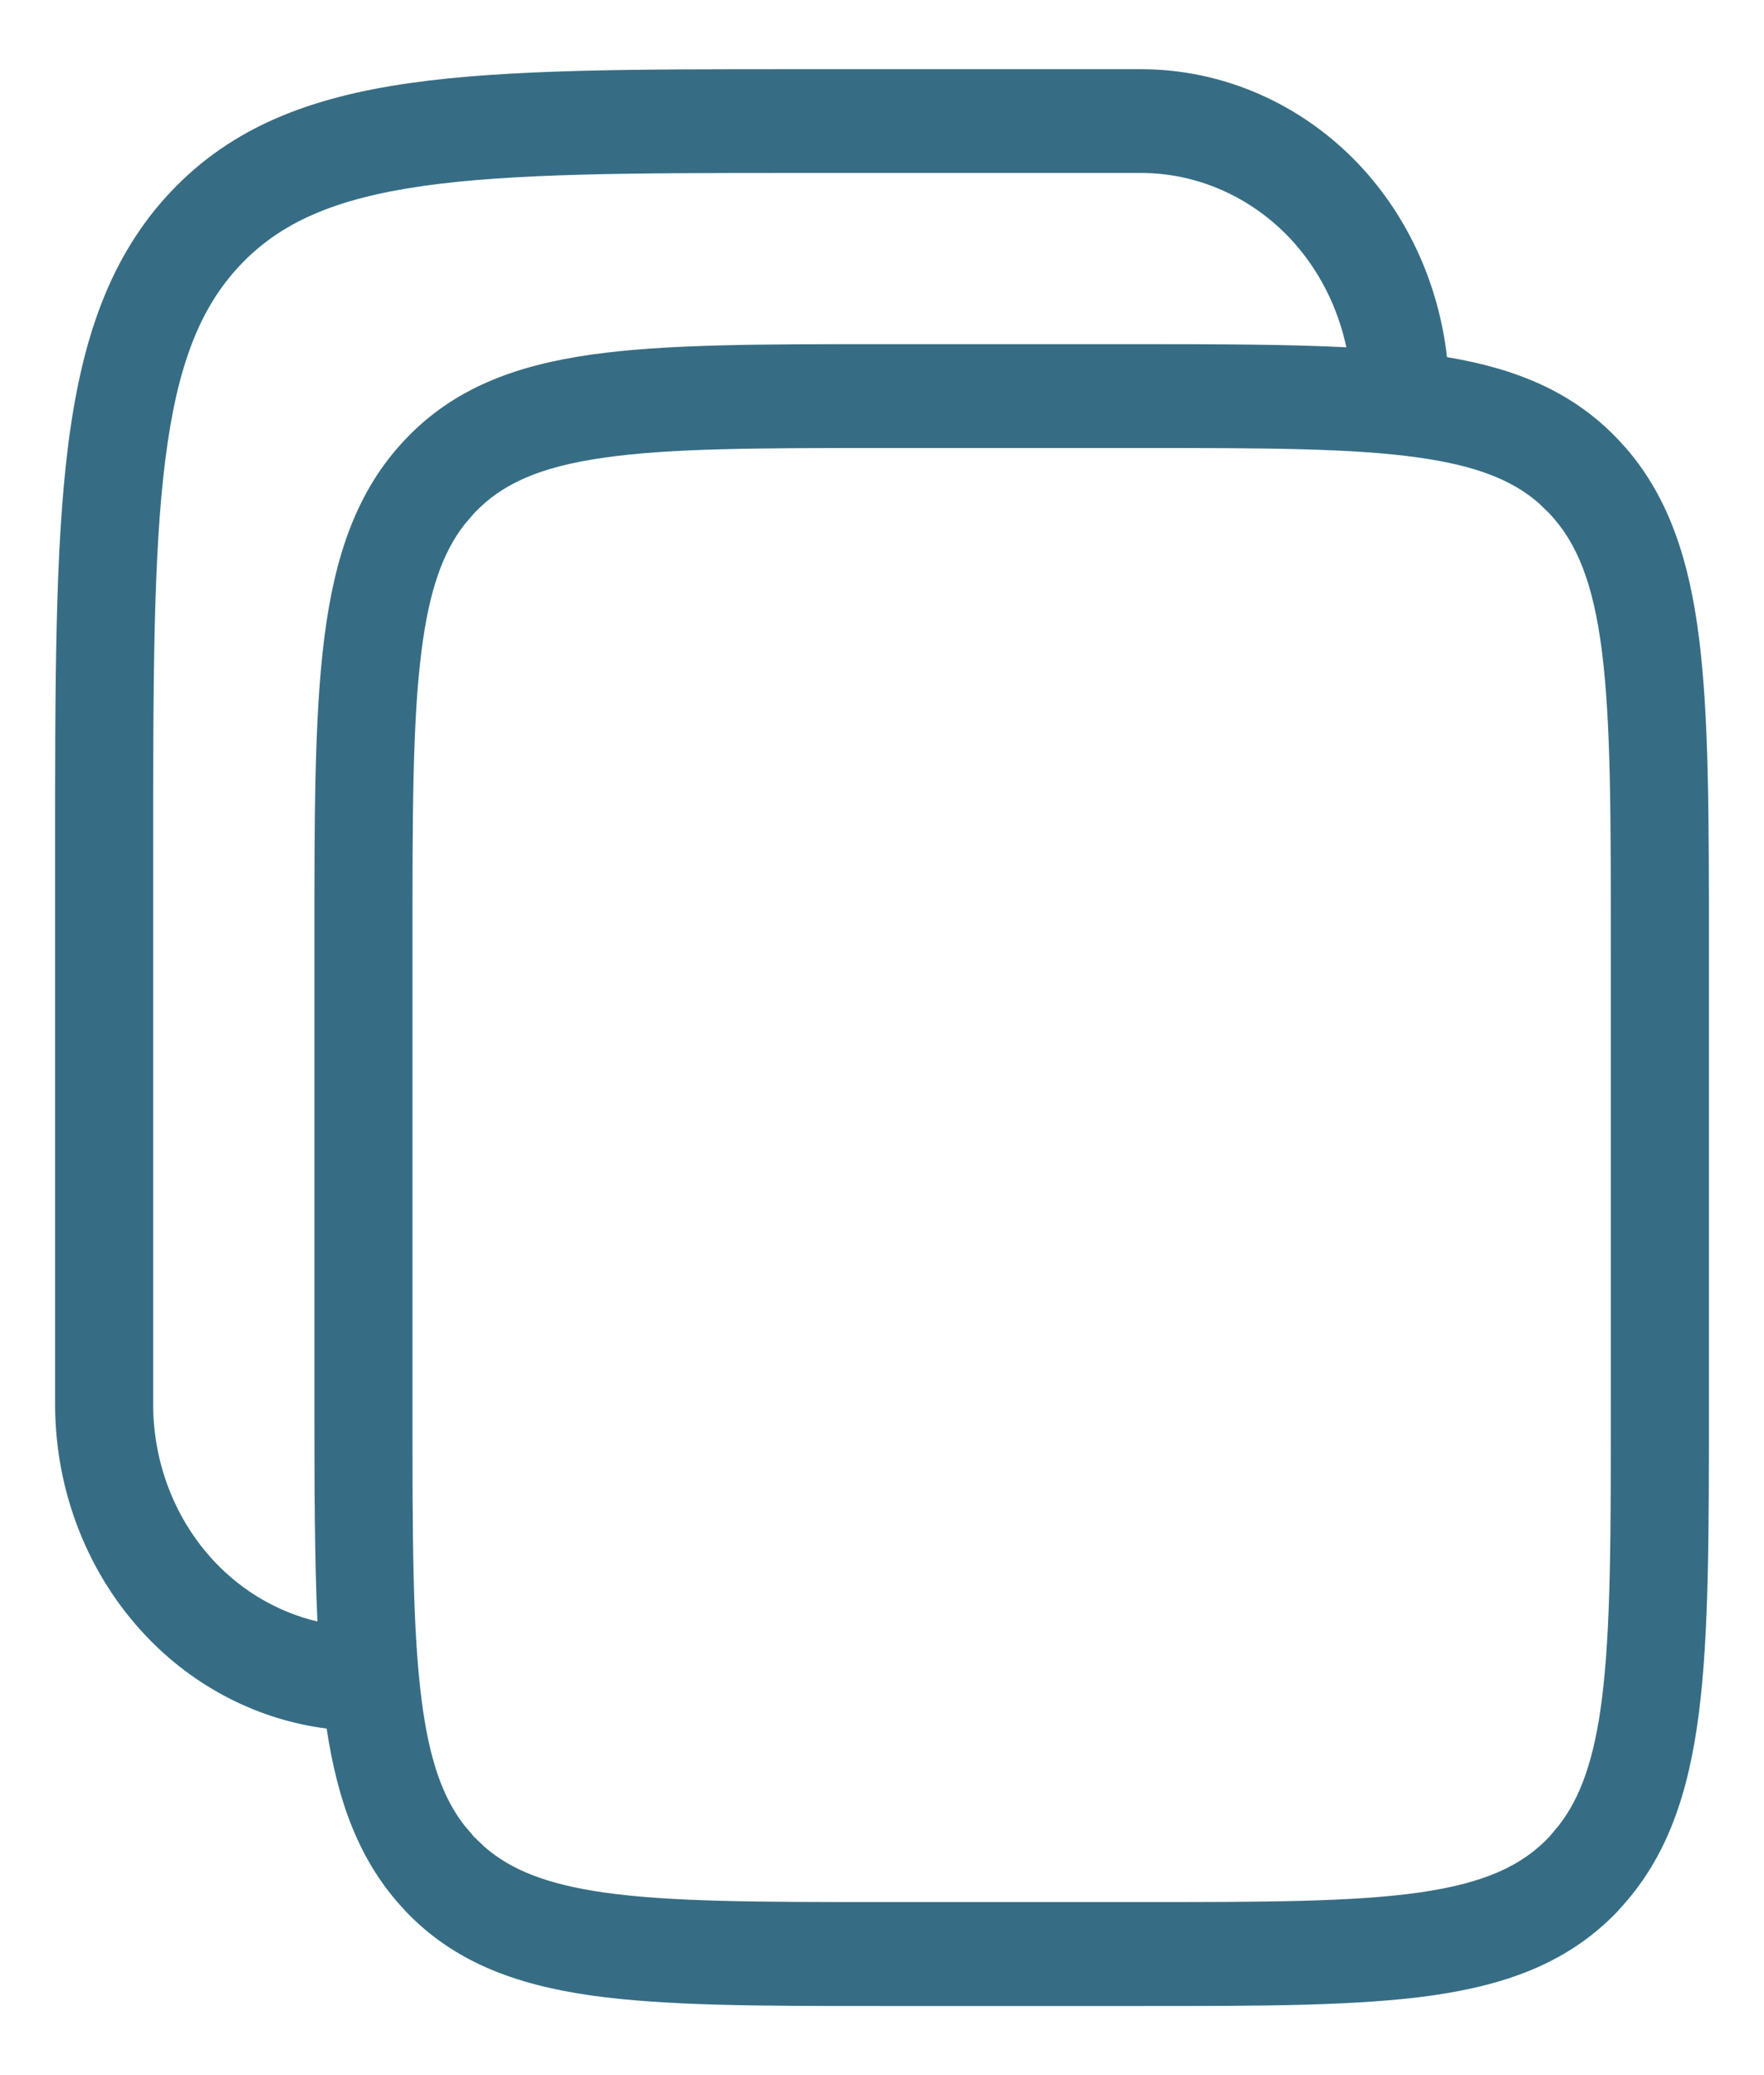 <svg width="17" height="20" viewBox="0 0 17 20" fill="none" xmlns="http://www.w3.org/2000/svg">
<path d="M10.999 0.667C11.787 0.668 12.543 0.999 13.1 1.589C13.572 2.091 13.866 2.745 13.945 3.442C14.613 3.554 15.16 3.776 15.598 4.24L15.683 4.334C16.092 4.815 16.281 5.415 16.373 6.143C16.47 6.906 16.469 7.882 16.469 9.117V13.534C16.469 14.768 16.47 15.745 16.373 16.507C16.274 17.284 16.066 17.913 15.598 18.41L15.599 18.411C15.131 18.907 14.536 19.127 13.804 19.232C13.085 19.334 12.163 19.334 10.999 19.334H8.5C7.336 19.334 6.415 19.334 5.695 19.232C4.963 19.127 4.368 18.907 3.9 18.411V18.41C3.463 17.946 3.255 17.367 3.148 16.66C2.491 16.576 1.874 16.263 1.401 15.761C0.844 15.171 0.531 14.369 0.531 13.534V8.234C0.531 6.583 0.53 5.294 0.657 4.291C0.786 3.273 1.056 2.474 1.646 1.848C2.237 1.223 2.989 0.938 3.948 0.801C4.894 0.666 6.11 0.667 7.667 0.667H10.999ZM8.5 4.318C7.309 4.318 6.463 4.319 5.821 4.411C5.193 4.5 4.832 4.668 4.568 4.948L4.474 5.058C4.266 5.327 4.135 5.694 4.062 6.276C3.975 6.956 3.975 7.854 3.975 9.117V13.534C3.975 14.797 3.975 15.694 4.062 16.375C4.135 16.957 4.266 17.323 4.474 17.592L4.568 17.703L4.672 17.802C4.926 18.023 5.272 18.161 5.821 18.24C6.463 18.331 7.309 18.332 8.5 18.332H10.999C12.19 18.332 13.036 18.331 13.678 18.24C14.306 18.15 14.667 17.982 14.931 17.703L15.024 17.592C15.232 17.323 15.364 16.957 15.438 16.375C15.524 15.694 15.524 14.797 15.524 13.534V9.117C15.524 7.854 15.524 6.956 15.438 6.276C15.353 5.61 15.194 5.227 14.931 4.948L14.827 4.847C14.573 4.627 14.227 4.489 13.678 4.411C13.036 4.319 12.19 4.318 10.999 4.318H8.5ZM7.667 1.667C6.083 1.667 4.943 1.669 4.074 1.793C3.22 1.915 2.699 2.148 2.313 2.557C1.928 2.966 1.709 3.518 1.594 4.424C1.477 5.345 1.476 6.555 1.476 8.234V13.534C1.476 14.104 1.689 14.65 2.069 15.053C2.343 15.343 2.687 15.54 3.059 15.628C3.032 15.031 3.03 14.337 3.03 13.534V9.117C3.03 7.882 3.029 6.906 3.126 6.143C3.225 5.366 3.433 4.736 3.901 4.24C4.369 3.743 4.963 3.523 5.695 3.418C6.415 3.316 7.336 3.317 8.5 3.317H10.999C11.757 3.317 12.412 3.319 12.975 3.347C12.891 2.953 12.705 2.588 12.432 2.297C12.052 1.895 11.536 1.668 10.999 1.667H7.667Z" fill="#366D84"/>
</svg>
